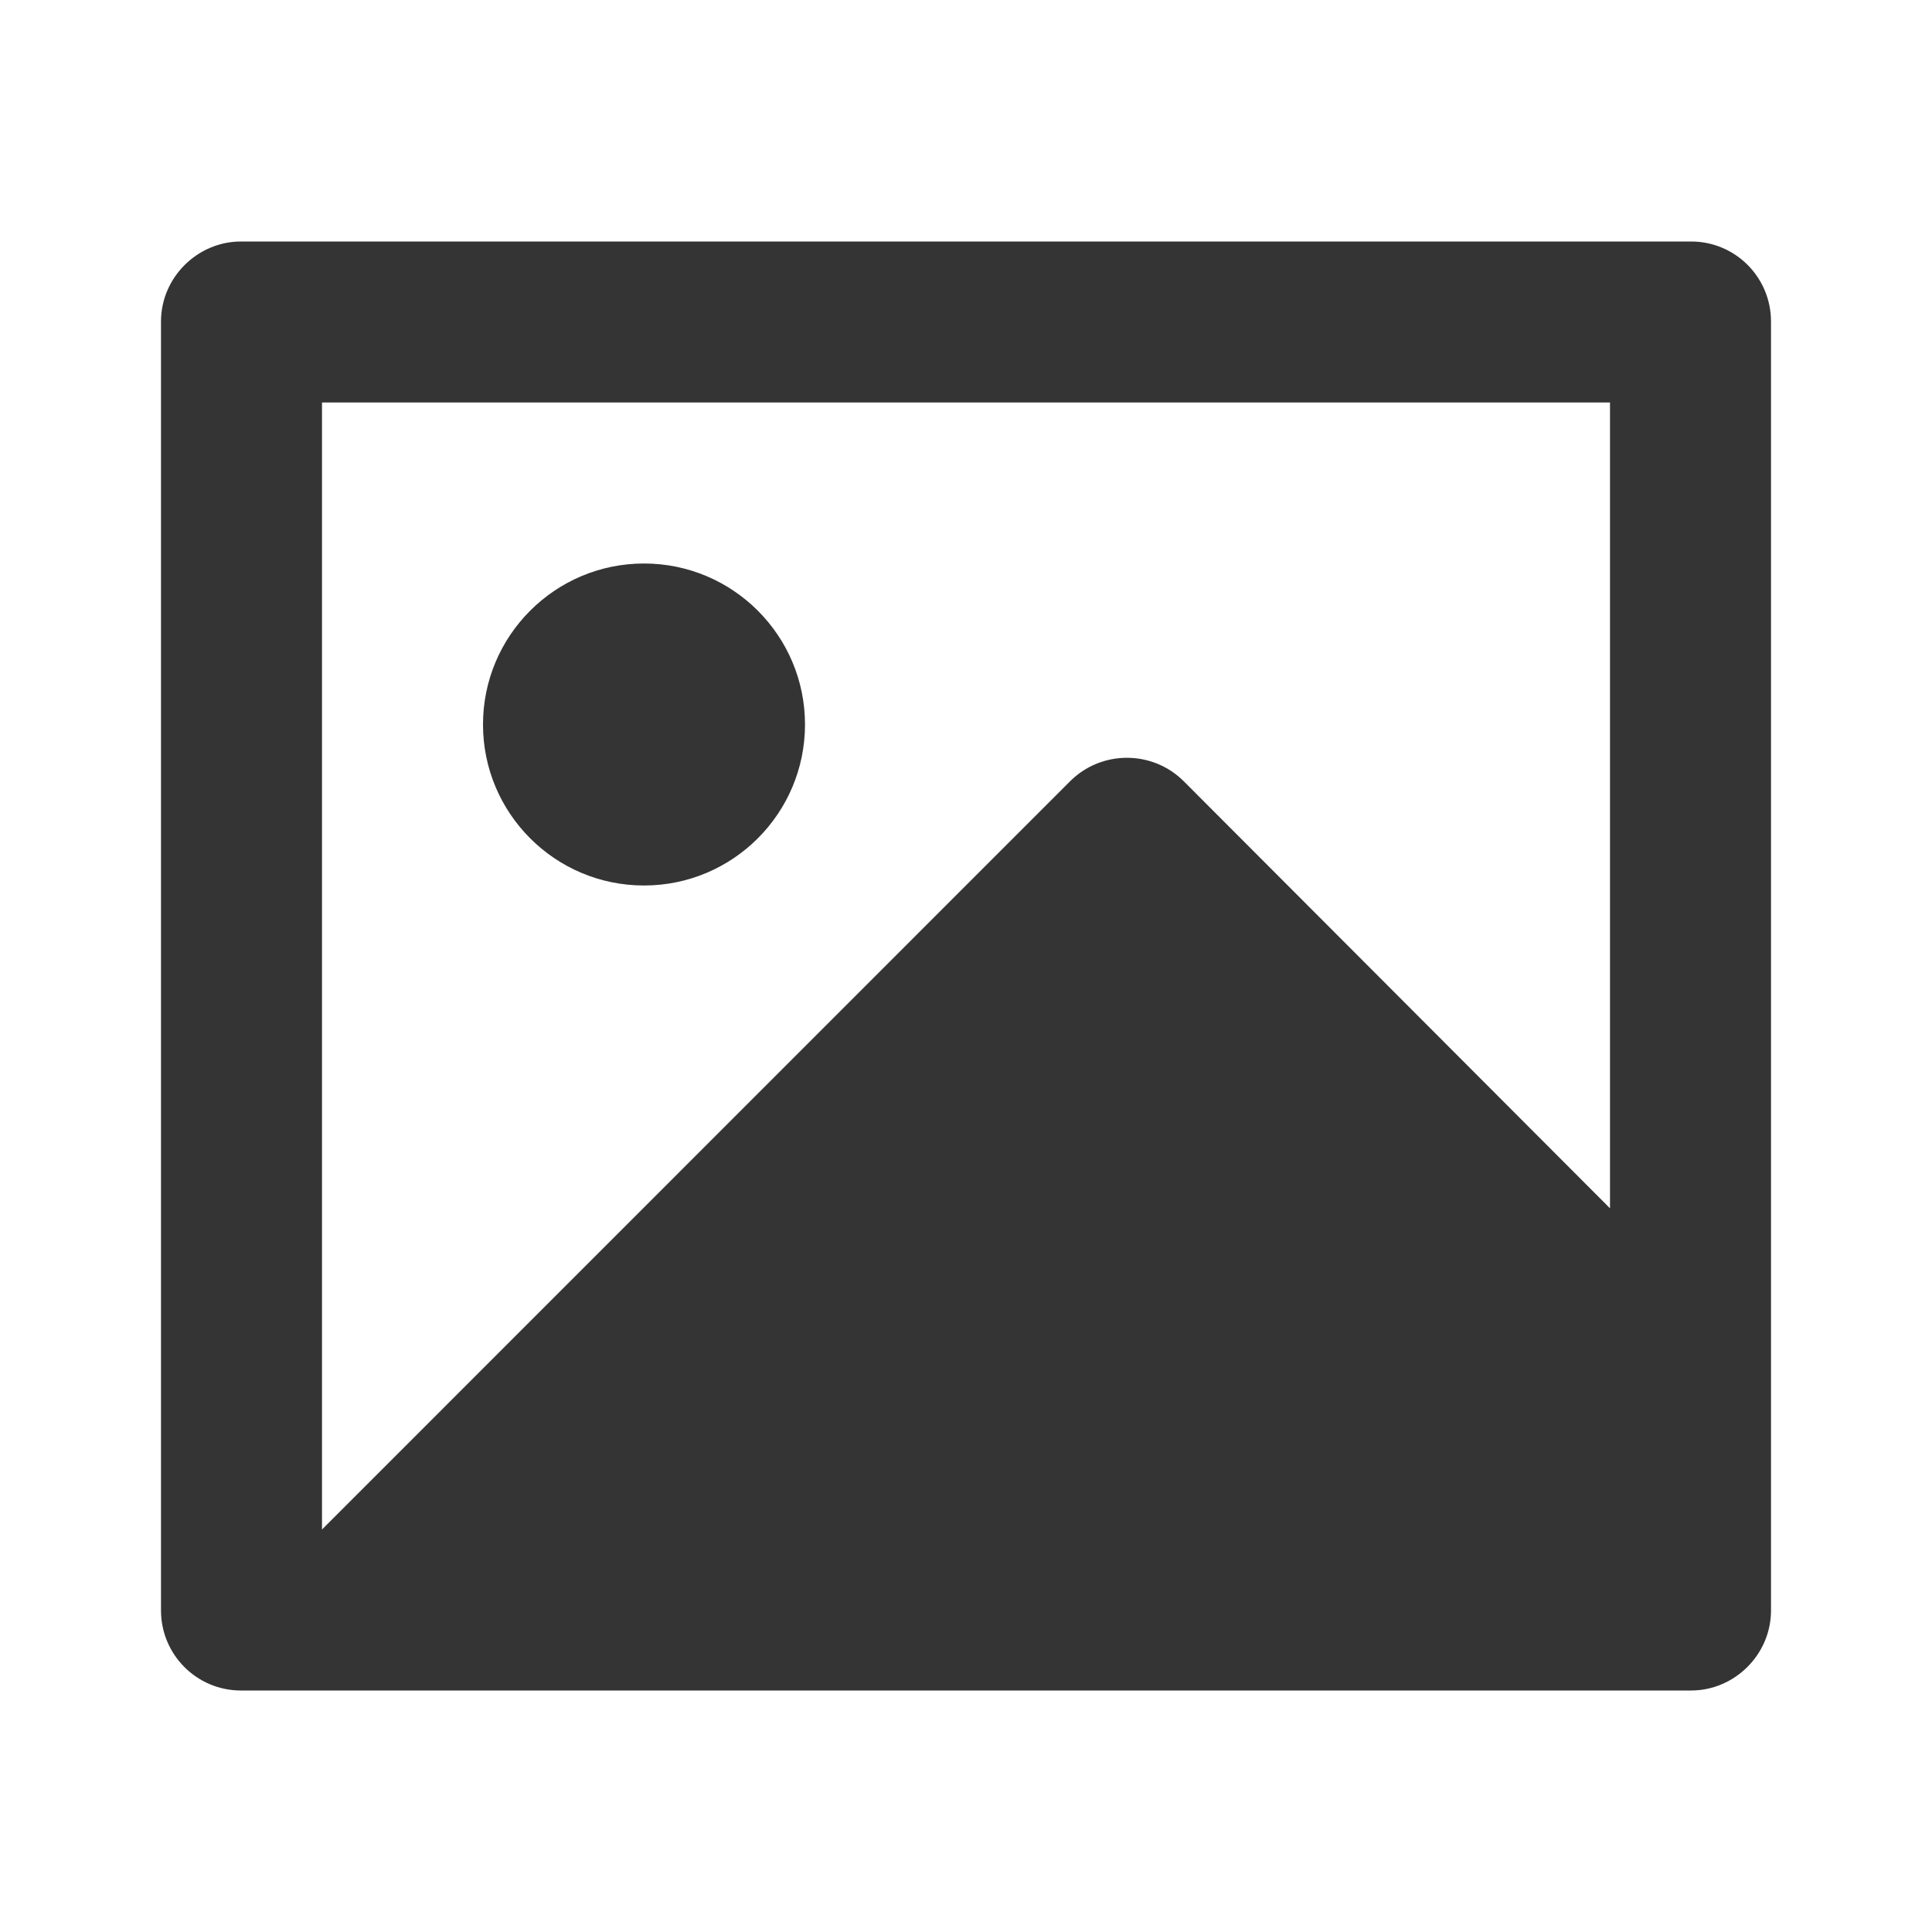 <svg width="12" height="12" viewBox="0 0 12 12" fill="none" xmlns="http://www.w3.org/2000/svg">
<path d="M10 2.5H2V9.5L6.646 4.853C6.841 4.658 7.158 4.658 7.353 4.853L10 7.505V2.5ZM1 1.997C1 1.722 1.228 1.5 1.496 1.5H10.504C10.778 1.5 11 1.722 11 1.997V10.003C11 10.278 10.772 10.5 10.504 10.5H1.496C1.222 10.5 1 10.277 1 10.003V1.997ZM4 5.5C3.448 5.5 3 5.052 3 4.5C3 3.948 3.448 3.5 4 3.5C4.552 3.5 5 3.948 5 4.5C5 5.052 4.552 5.5 4 5.5Z" fill="#343435"/>
</svg>
